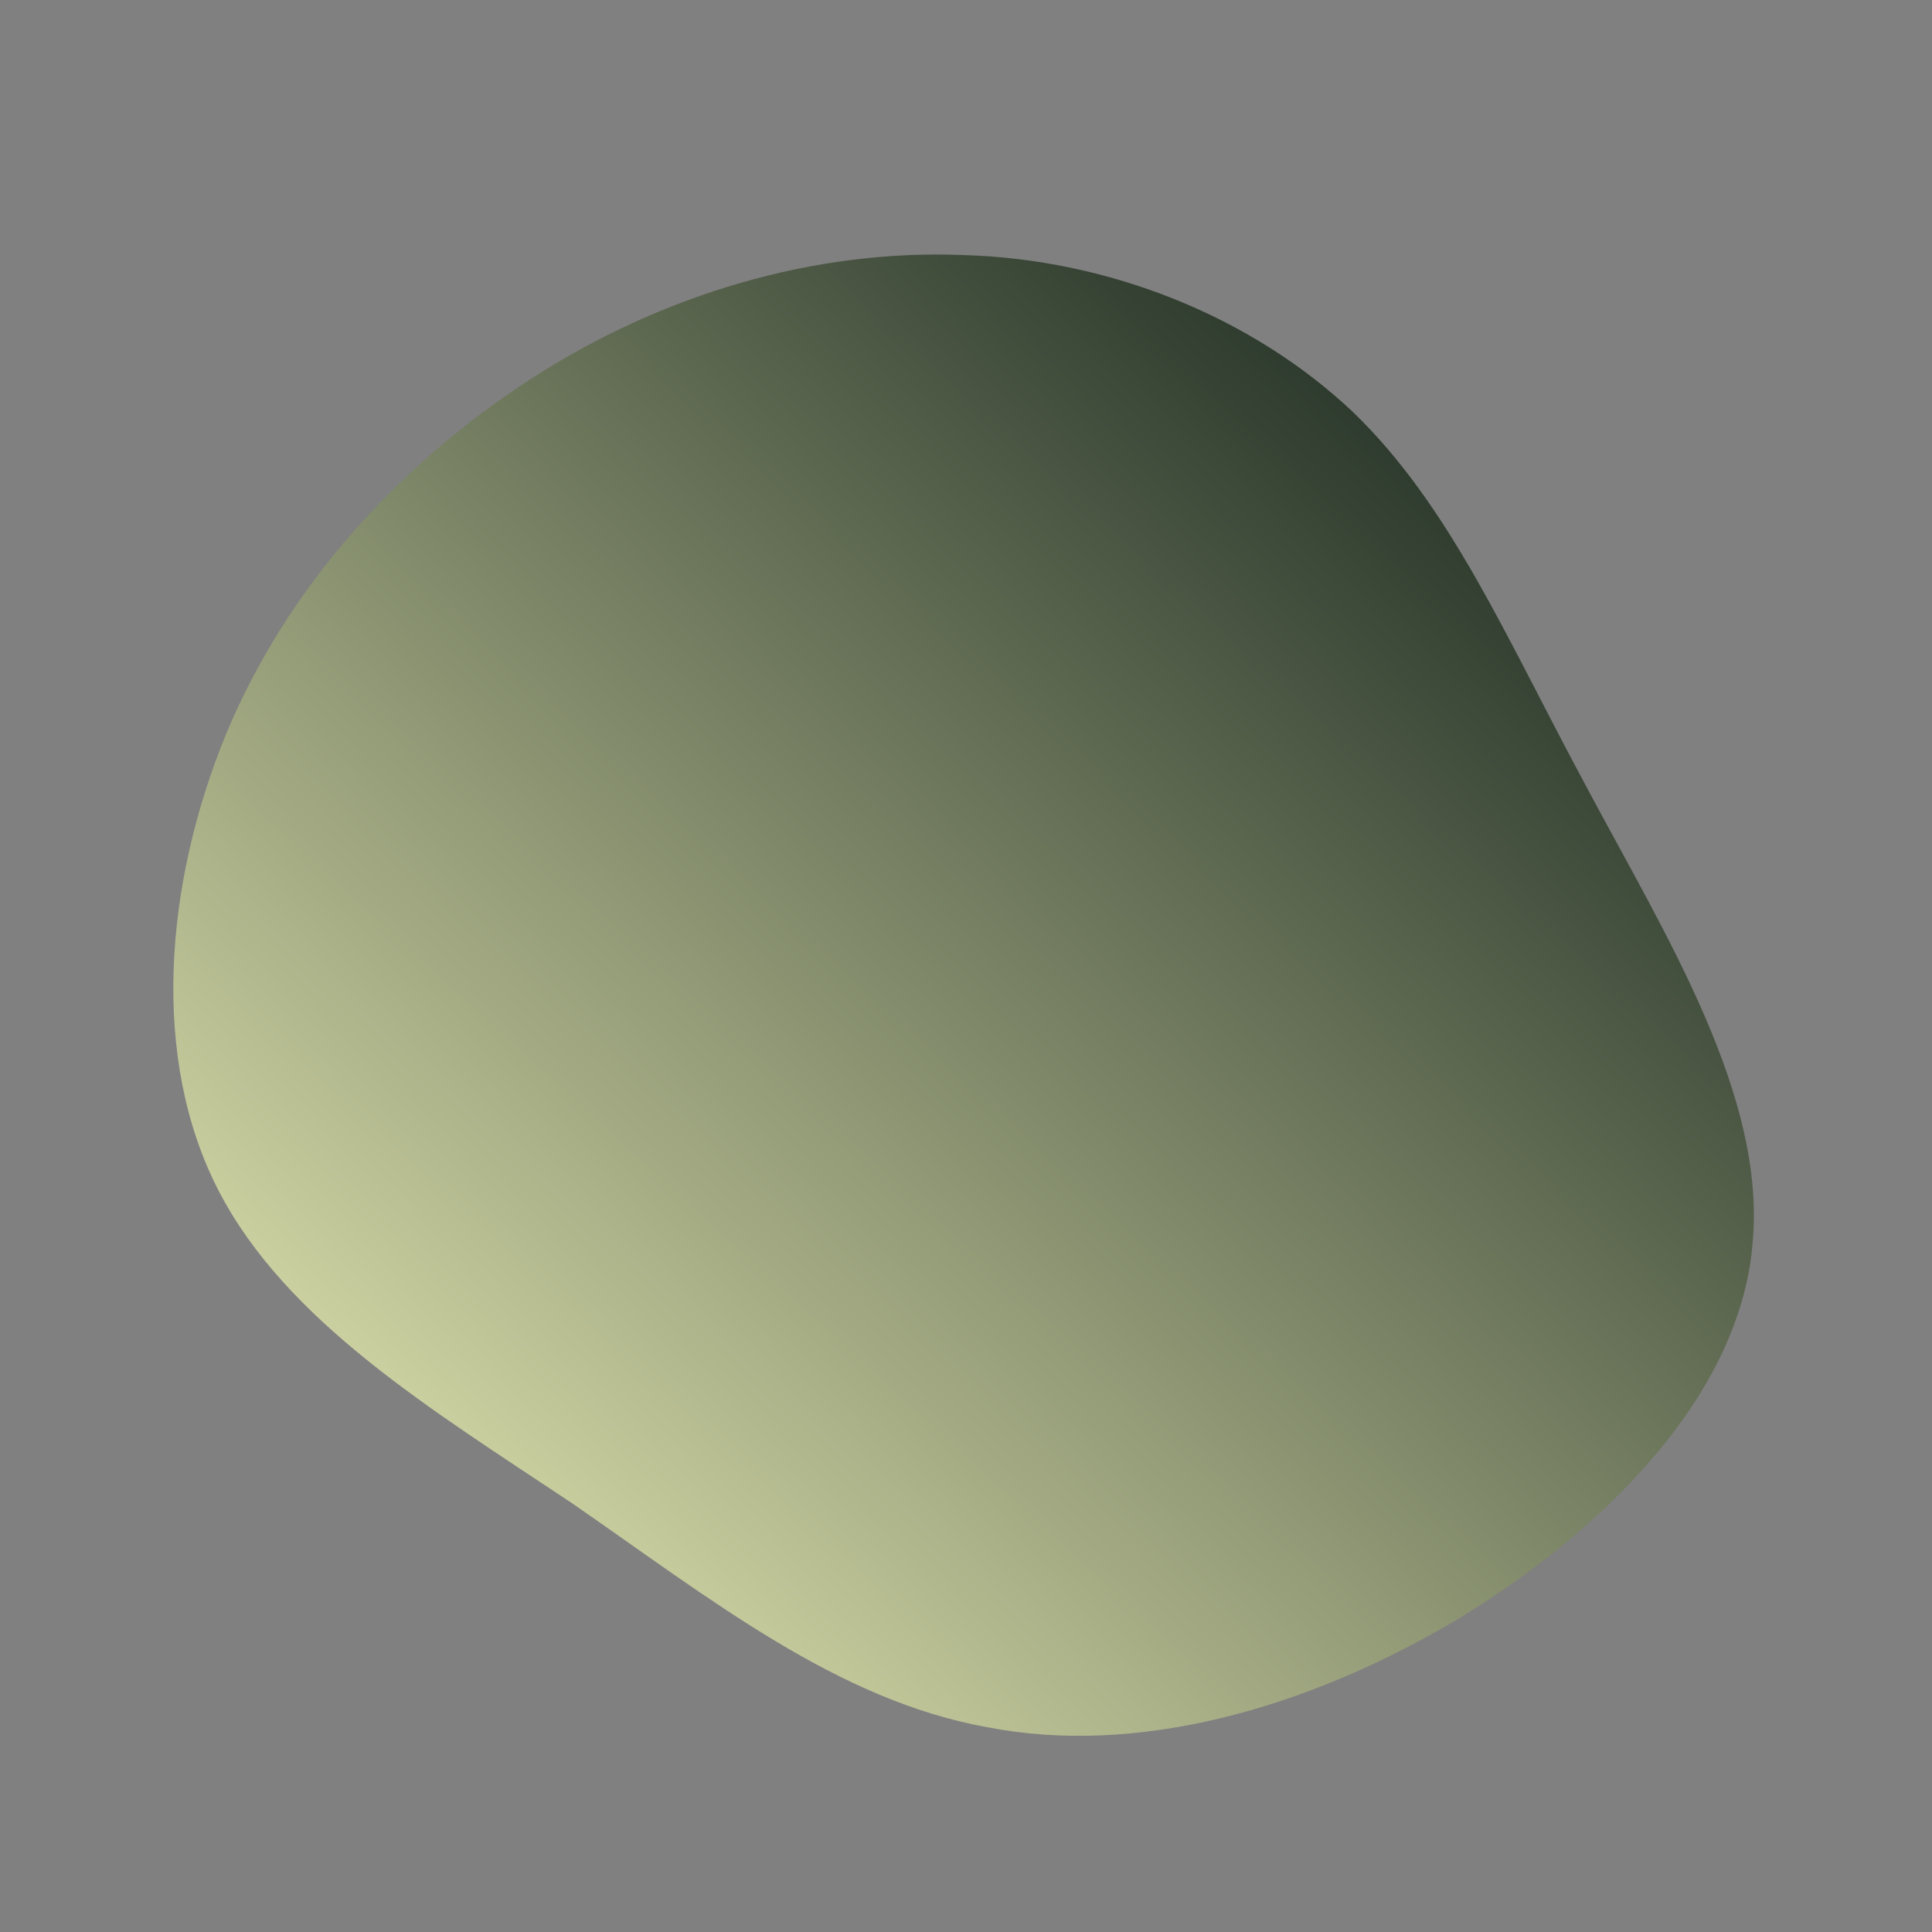 <!--?xml version="1.0" standalone="no"?-->              <svg id="sw-js-blob-svg" viewBox="0 0 100 100" xmlns="http://www.w3.org/2000/svg"><rect x="0" y="0" width="100" height="100" fill="#808080" stroke="none"/>                    <defs>                         <linearGradient id="sw-gradient" x1="0" x2="1" y1="1" y2="0">                            <stop id="stop1" stop-color="rgba(253, 255, 196, 1)" offset="0%"></stop>                            <stop id="stop2" stop-color="rgba(0, 16, 13, 1)" offset="100%"></stop>                        </linearGradient>                    </defs>                <path fill="url(#sw-gradient)" d="M20,-28.7C25.1,-23.8,28,-16.9,32.1,-9.3C36.2,-1.6,41.5,6.8,40.7,14.5C40,22.2,33.1,29.2,25.3,33.9C17.5,38.5,8.8,40.9,1.1,39.4C-6.7,38,-13.3,32.7,-20.4,27.8C-27.6,23,-35.2,18.4,-38.7,11.6C-42.2,4.8,-41.5,-4.2,-38.3,-12C-35.1,-19.7,-29.3,-26,-22.5,-30.4C-15.7,-34.8,-7.8,-37.1,-0.2,-36.8C7.4,-36.6,14.8,-33.6,20,-28.7Z" width="100%" height="100%" transform="translate(50 50)" style="transition: 0.3s;" stroke-width="0" stroke="url(#sw-gradient)"></path>              </svg>